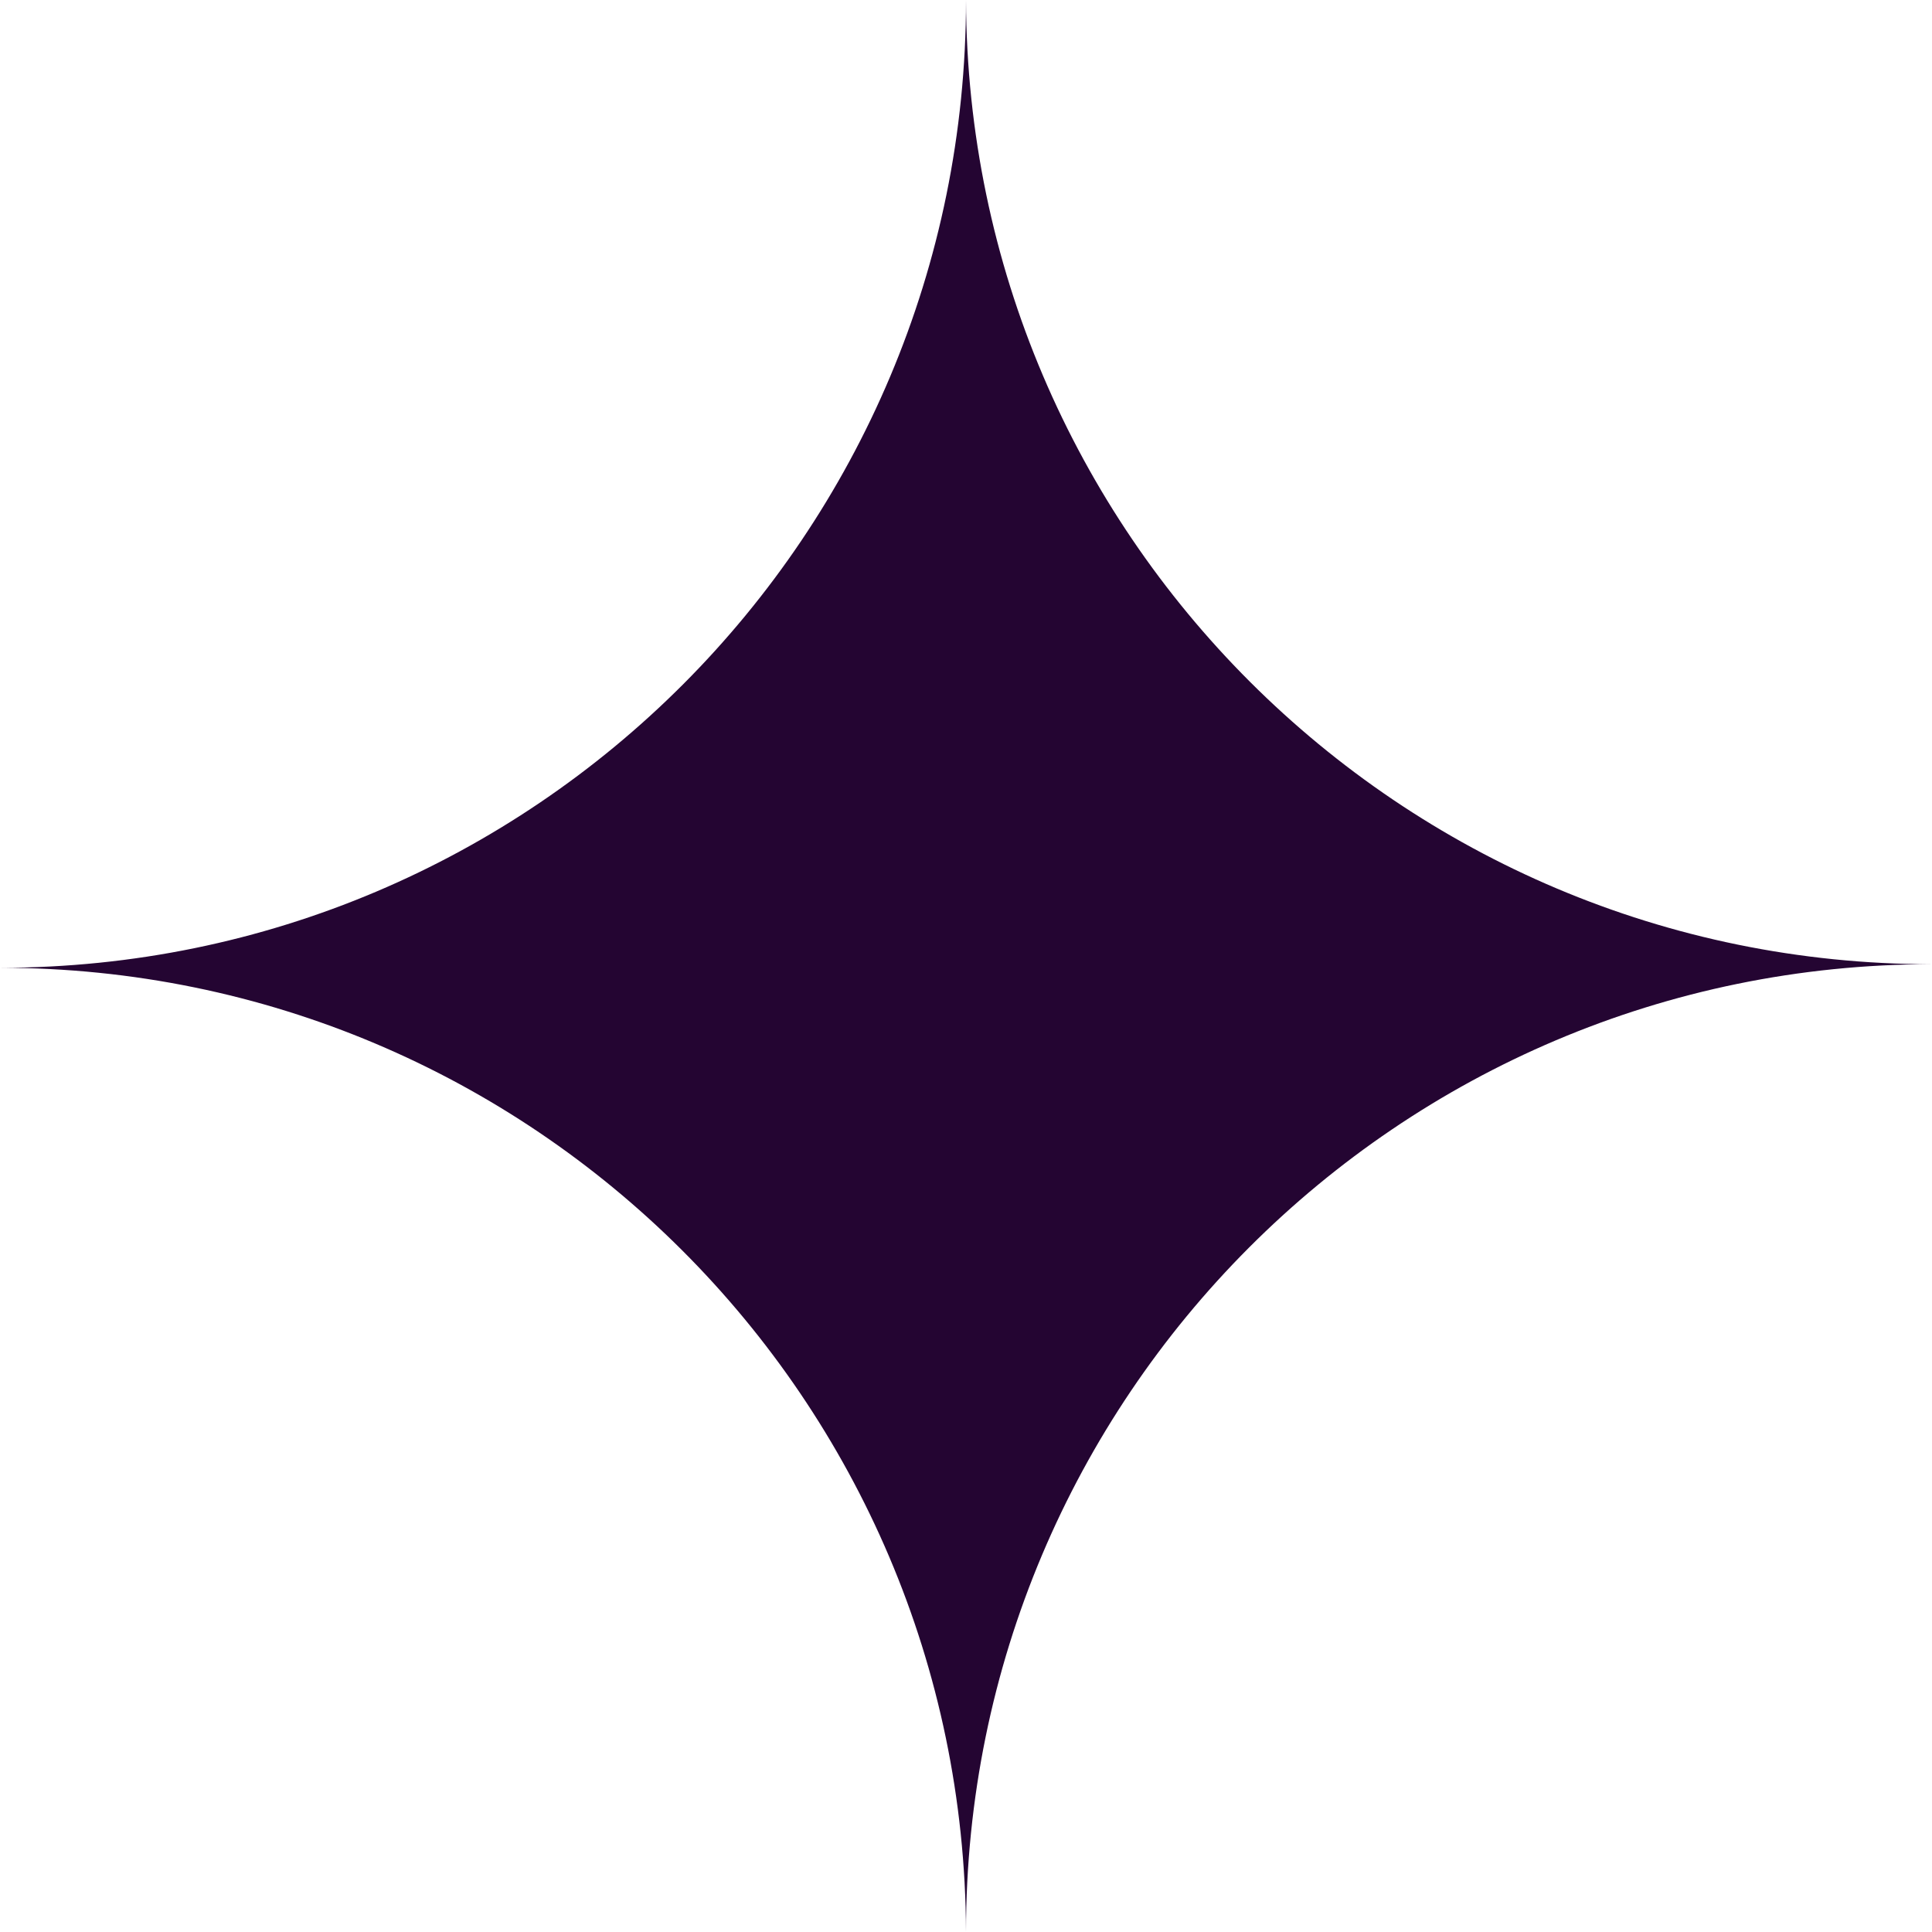 <svg width="40" height="40" fill="none" xmlns="http://www.w3.org/2000/svg"><path fill-rule="evenodd" clip-rule="evenodd" d="M20 40c-.04-11.032-8.979-19.963-20-19.963 11.046 0 20-8.97 20-20.037.04 11.032 8.979 19.963 20 19.963-11.046 0-20 8.97-20 20.037z" fill="#240532"/></svg>
